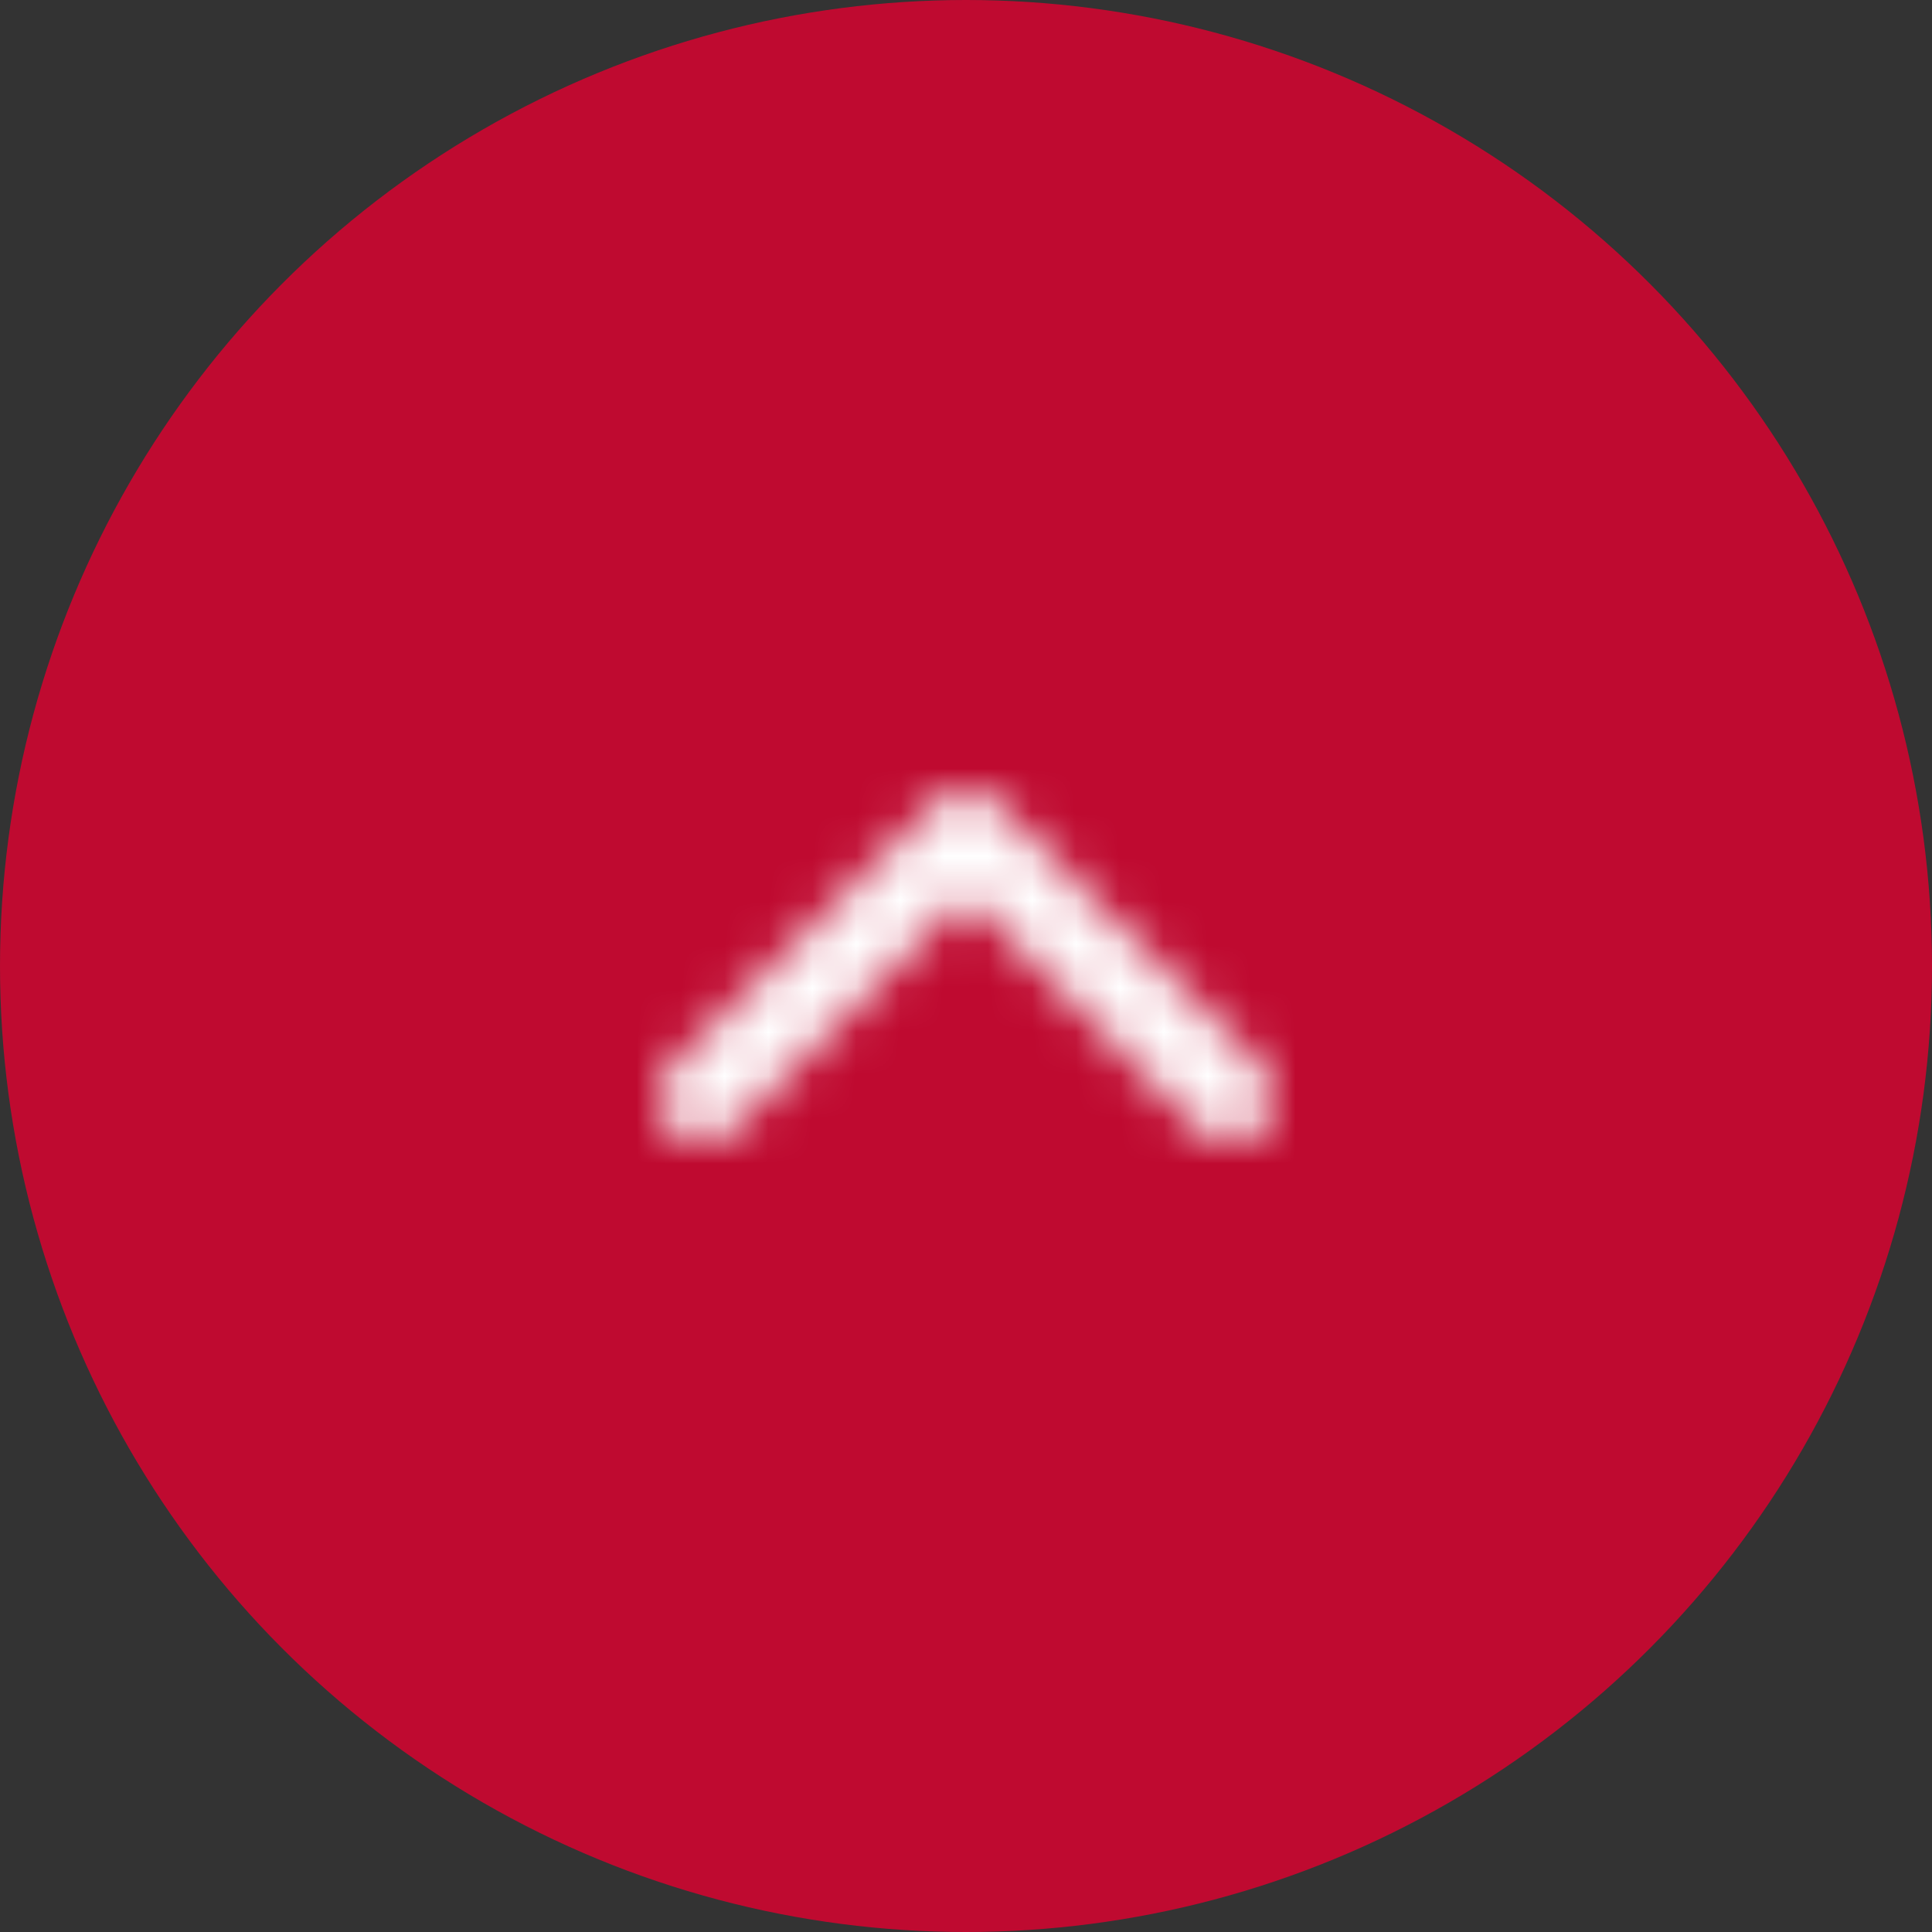 <svg width="44" height="44" viewBox="0 0 44 44" fill="none" xmlns="http://www.w3.org/2000/svg">
<rect x="0" y="0" width="44" height="44" fill="#333333" stroke="none"/>
<circle cx="22" cy="22" r="22" fill="#BF0A30"/>
<mask id="mask0" mask-type="alpha" maskUnits="userSpaceOnUse" x="15" y="18" width="14" height="8">
<path d="M28.7 25.7C28.5 25.9 28.3 26 28 26C27.7 26 27.5 25.9 27.3 25.7L22 20.4L16.7 25.7C16.3 26.1 15.7 26.1 15.3 25.7C14.9 25.3 14.9 24.7 15.3 24.3L21.3 18.3C21.7 17.9 22.3 17.9 22.7 18.3L28.7 24.3C29.1 24.7 29.1 25.3 28.7 25.7Z" fill="white"/>
</mask>
<g mask="url(#mask0)">
<rect x="10" y="10" width="24" height="24" fill="white"/>
</g>
</svg>

